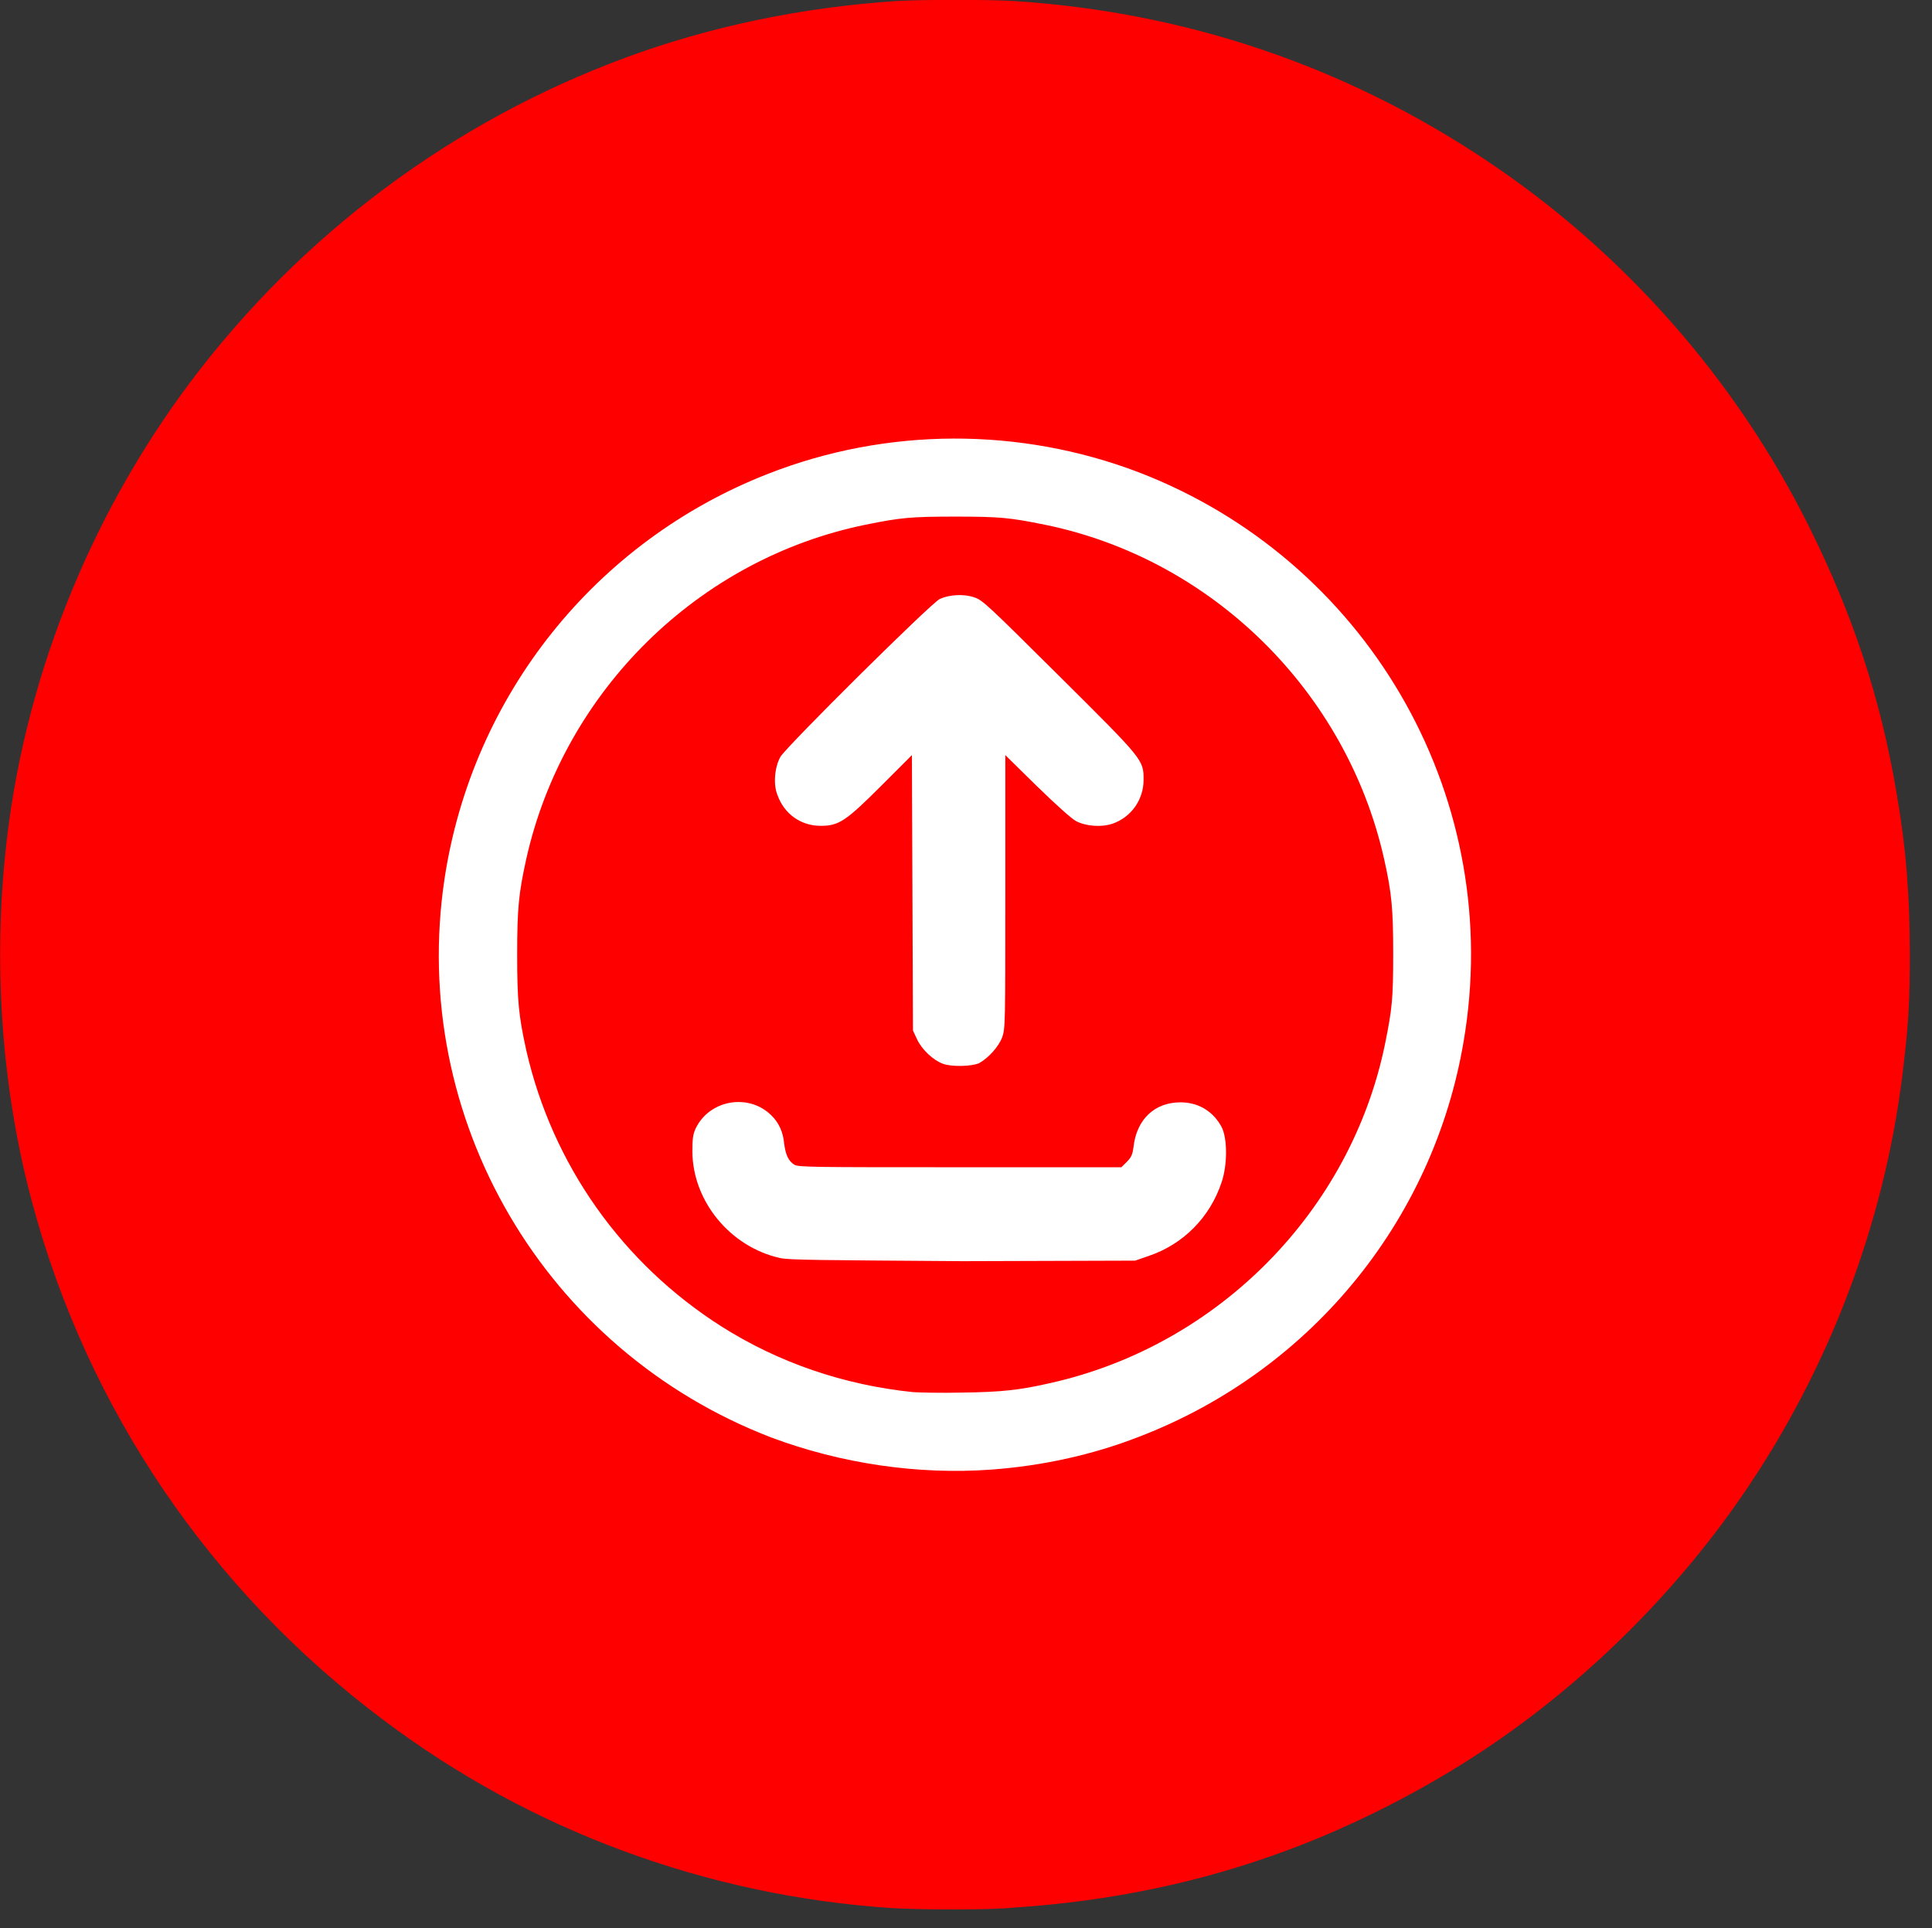 <?xml version="1.0" encoding="utf-8"?>
<!-- Generator: Adobe Illustrator 21.0.0, SVG Export Plug-In . SVG Version: 6.00 Build 0)  -->
<svg version="1.1"
	 id="svg8" inkscape:export-filename="D:\Downloads\yt_logo.png" inkscape:export-xdpi="9.550128" inkscape:export-ydpi="9.550128" inkscape:version="0.92.5 (2060ec1f9f, 2020-04-08)" sodipodi:docname="yt_logo.svg" xmlns:cc="http://creativecommons.org/ns#" xmlns:dc="http://purl.org/dc/elements/1.1/" xmlns:inkscape="http://www.inkscape.org/namespaces/inkscape" xmlns:rdf="http://www.w3.org/1999/02/22-rdf-syntax-ns#" xmlns:sodipodi="http://sodipodi.sourceforge.net/DTD/sodipodi-0.dtd" xmlns:svg="http://www.w3.org/2000/svg"
	 xmlns="http://www.w3.org/2000/svg" xmlns:xlink="http://www.w3.org/1999/xlink" x="0px" y="0px" viewBox="0 0 366.1 365.4"
	 style="enable-background:new 0 0 366.1 365.4;" xml:space="preserve">
<rect x="0" y="0" width="366.1" height="365.4" fill="#333333" stroke="none"/>
<style type="text/css">
	.st0{fill:#FFFFFF;}
	.st1{fill:#FF0000;}
	.st2{fill:#FFFFFF;stroke:#FFFFFF;stroke-width:6;stroke-linecap:square;stroke-linejoin:round;}
</style>
<sodipodi:namedview  bordercolor="#666666" borderopacity="1.0" id="base" inkscape:current-layer="layer1" inkscape:cx="309.80386" inkscape:cy="525.37062" inkscape:document-units="mm" inkscape:pageopacity="0.0" inkscape:pageshadow="2" inkscape:window-height="1017" inkscape:window-maximized="1" inkscape:window-width="2560" inkscape:window-x="-8" inkscape:window-y="-8" inkscape:zoom="1.4" pagecolor="#ffffff" showgrid="false">
	</sodipodi:namedview>
<g id="layer1" inkscape:groupmode="layer" inkscape:label="Layer 1">
	<ellipse id="path4563" class="st0" cx="184.2" cy="179.1" rx="121.9" ry="120.8"/>
	
		<path id="path4529" inkscape:connector-curvature="0" inkscape:export-xdpi="9.550128" inkscape:export-ydpi="9.550128" sodipodi:nodetypes="cssssssssccscssscccccsscssccccssscscccccccc" class="st1" d="
		M169.1,361.6c-35.1-2.3-68.7-14.7-96.5-35.7C40,301.5,16.6,267.1,6.1,227.9c-5.6-20.8-7.4-43.8-5.1-66.1
		c3.2-31.9,15.6-63.4,35-89.3C57.1,44.4,85.8,23,118.6,10.9c16-5.9,33.3-9.5,51.2-10.7c5.1-0.3,17.3-0.3,22.4,0
		c32.5,2.1,62.6,12.3,89.3,30.1c26,17.3,47.4,41.5,61.3,69.5c8.3,16.7,13.6,32.6,16.6,50.6c1.8,10.3,2.5,19.5,2.5,30.5
		c0,8-0.2,12.6-1.1,20.2c-3.1,28.4-13.2,56.2-29.3,80.3c-13,19.5-30.6,37.1-50.1,50.1c-11.4,7.6-24.5,14.3-37.1,19
		c-16.5,6.2-33.9,9.8-52.2,11C187.6,362,173.9,361.9,169.1,361.6L169.1,361.6z M187.7,275.5c9.4-0.7,18.5-2.7,27-6
		c32.1-12.3,55-40.7,60-74.6c6.6-44-18.4-86.6-60-102.6c-21.8-8.3-46.2-8.3-68.1,0.3C114.9,105,92.3,133.3,87.2,167
		c-6.6,44,18.4,86.6,60,102.6C160,274.4,174.2,276.5,187.7,275.5L187.7,275.5z M172.7,266.8c-13.6-1.4-26.4-5.8-37.6-12.9
		c-19.5-12.4-33.2-31.8-38.3-54.2c-1.5-6.8-1.8-9.8-1.8-18.8c0-8.9,0.3-12,1.8-18.8c7.4-33,33.8-58.9,66.6-65.6
		c6.9-1.4,9-1.6,17.6-1.6c8.6,0,10.7,0.2,17.6,1.6c32.8,6.7,59.2,32.7,66.6,65.6c1.5,6.7,1.8,9.9,1.8,18.6c0,8.7-0.2,10.8-1.6,17.7
		c-6.7,32.8-32.7,59.2-65.6,66.6c-6.1,1.4-9.7,1.8-17.4,1.9C178.3,267,174,266.9,172.7,266.8L172.7,266.8z"/>
	<path id="path4542" inkscape:connector-curvature="0" class="st0" d="M147.8,238.4c-9.4-2.1-16.5-10.7-16.6-20.1
		c0-2.4,0.1-3.3,0.6-4.4c2.6-5.5,10.1-6.8,14.4-2.5c1.4,1.4,2.2,3.1,2.4,5.4c0.3,2.1,0.8,3.2,1.9,3.9c0.7,0.5,3.5,0.5,31.4,0.5h30.6
		l1-1c0.9-0.9,1.1-1.4,1.3-2.9c0.6-5.2,4-8.4,8.9-8.4c3.4,0,6.2,1.7,7.8,4.7c1.1,2.2,1.1,7.1,0,10.4c-2.2,6.7-7.3,11.8-13.8,14
		l-2.6,0.9l-32.7,0.1C155.5,238.8,149.5,238.8,147.8,238.4L147.8,238.4z M178.7,201.6c-1.9-0.7-4-2.7-4.9-4.6l-0.8-1.7l-0.1-26.1
		l-0.1-26.1l-5.9,5.9c-6.7,6.7-8,7.5-11.4,7.5c-3.7,0-6.9-2.2-8.2-5.9c-0.8-2-0.5-5.3,0.6-7.2c1.2-2,28.6-29.2,30.2-29.9
		c1.8-0.8,4.5-1,6.5-0.3c1.6,0.5,2.6,1.5,16.2,15c16,15.9,15.9,15.8,15.9,19.6c0,3.8-2.4,7.1-5.9,8.3c-2.1,0.7-5,0.5-6.9-0.5
		c-0.8-0.4-3.8-3.1-7.4-6.6l-6-5.9v25.9c0,25.1,0,25.9-0.6,27.6c-0.7,1.8-2.6,3.9-4.4,4.9C184,202.1,180.4,202.2,178.7,201.6
		L178.7,201.6z"/>
	
		<path id="path4529-3" inkscape:connector-curvature="0" inkscape:export-xdpi="9.550128" inkscape:export-ydpi="9.550128" sodipodi:nodetypes="ccsscssccccssscscccccccc" class="st2" d="
		M187.7,275.5c9.4-0.7,18.5-2.7,27-6c32.1-12.3,55-40.7,60-74.6c6.6-44-18.4-86.6-60-102.6c-21.8-8.3-46.2-8.3-68.1,0.3
		C114.9,105,92.3,133.3,87.2,167c-6.6,44,18.4,86.6,60,102.6C160,274.4,174.2,276.5,187.7,275.5L187.7,275.5z M172.7,266.8
		c-13.6-1.4-26.4-5.8-37.6-12.9c-19.5-12.4-33.2-31.8-38.3-54.2c-1.5-6.8-1.8-9.8-1.8-18.8c0-8.9,0.3-12,1.8-18.8
		c7.4-33,33.8-58.9,66.6-65.6c6.9-1.4,9-1.6,17.6-1.6c8.6,0,10.7,0.2,17.6,1.6c32.8,6.7,59.2,32.7,66.6,65.6
		c1.5,6.7,1.8,9.9,1.8,18.6c0,8.7-0.2,10.8-1.6,17.7c-6.7,32.8-32.7,59.2-65.6,66.6c-6.1,1.4-9.7,1.8-17.4,1.9
		C178.3,267,174,266.9,172.7,266.8L172.7,266.8z"/>
</g>
</svg>
